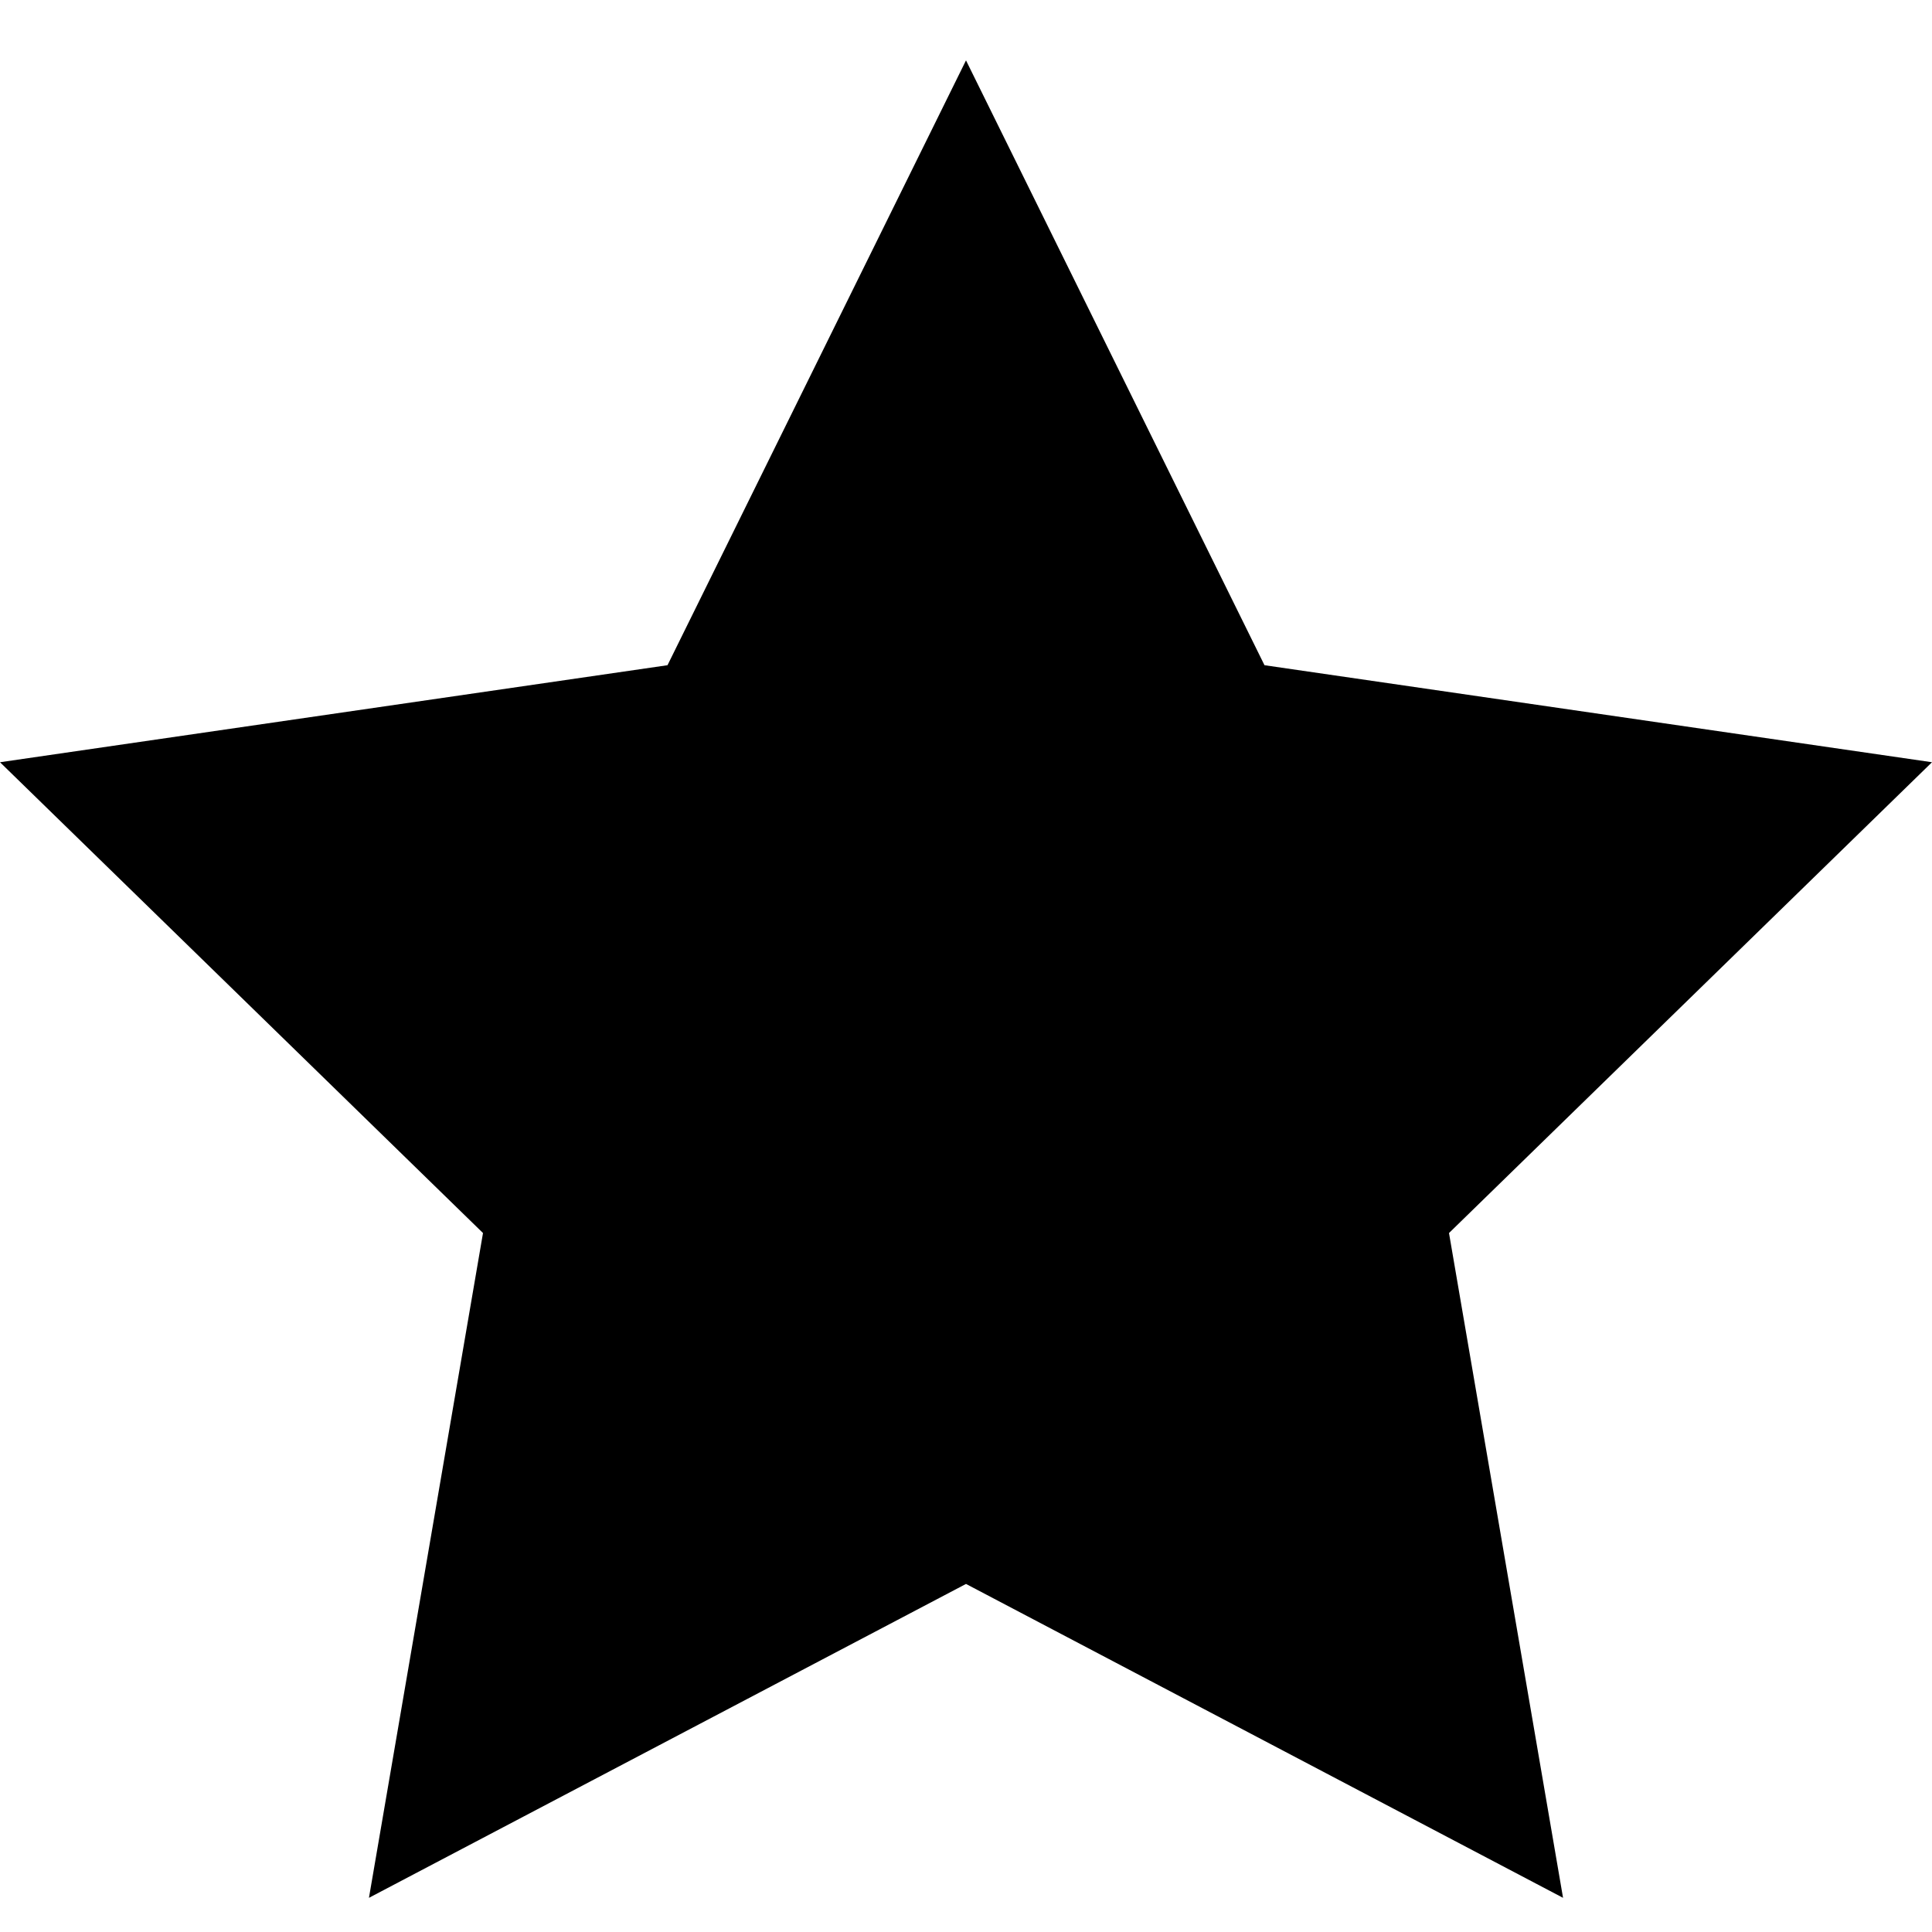 <!-- Generated by IcoMoon.io -->
<svg version="1.1" xmlns="http://www.w3.org/2000/svg" width="32" height="32" viewBox="0 0 32 32">
<title>star-s</title>
<path d="M0 12.625l11.056-1.607 4.944-10.018 4.944 10.018 11.056 1.607-8 7.798 1.889 11.011-9.889-5.199-9.889 5.199 1.889-11.011z"></path>
</svg>
